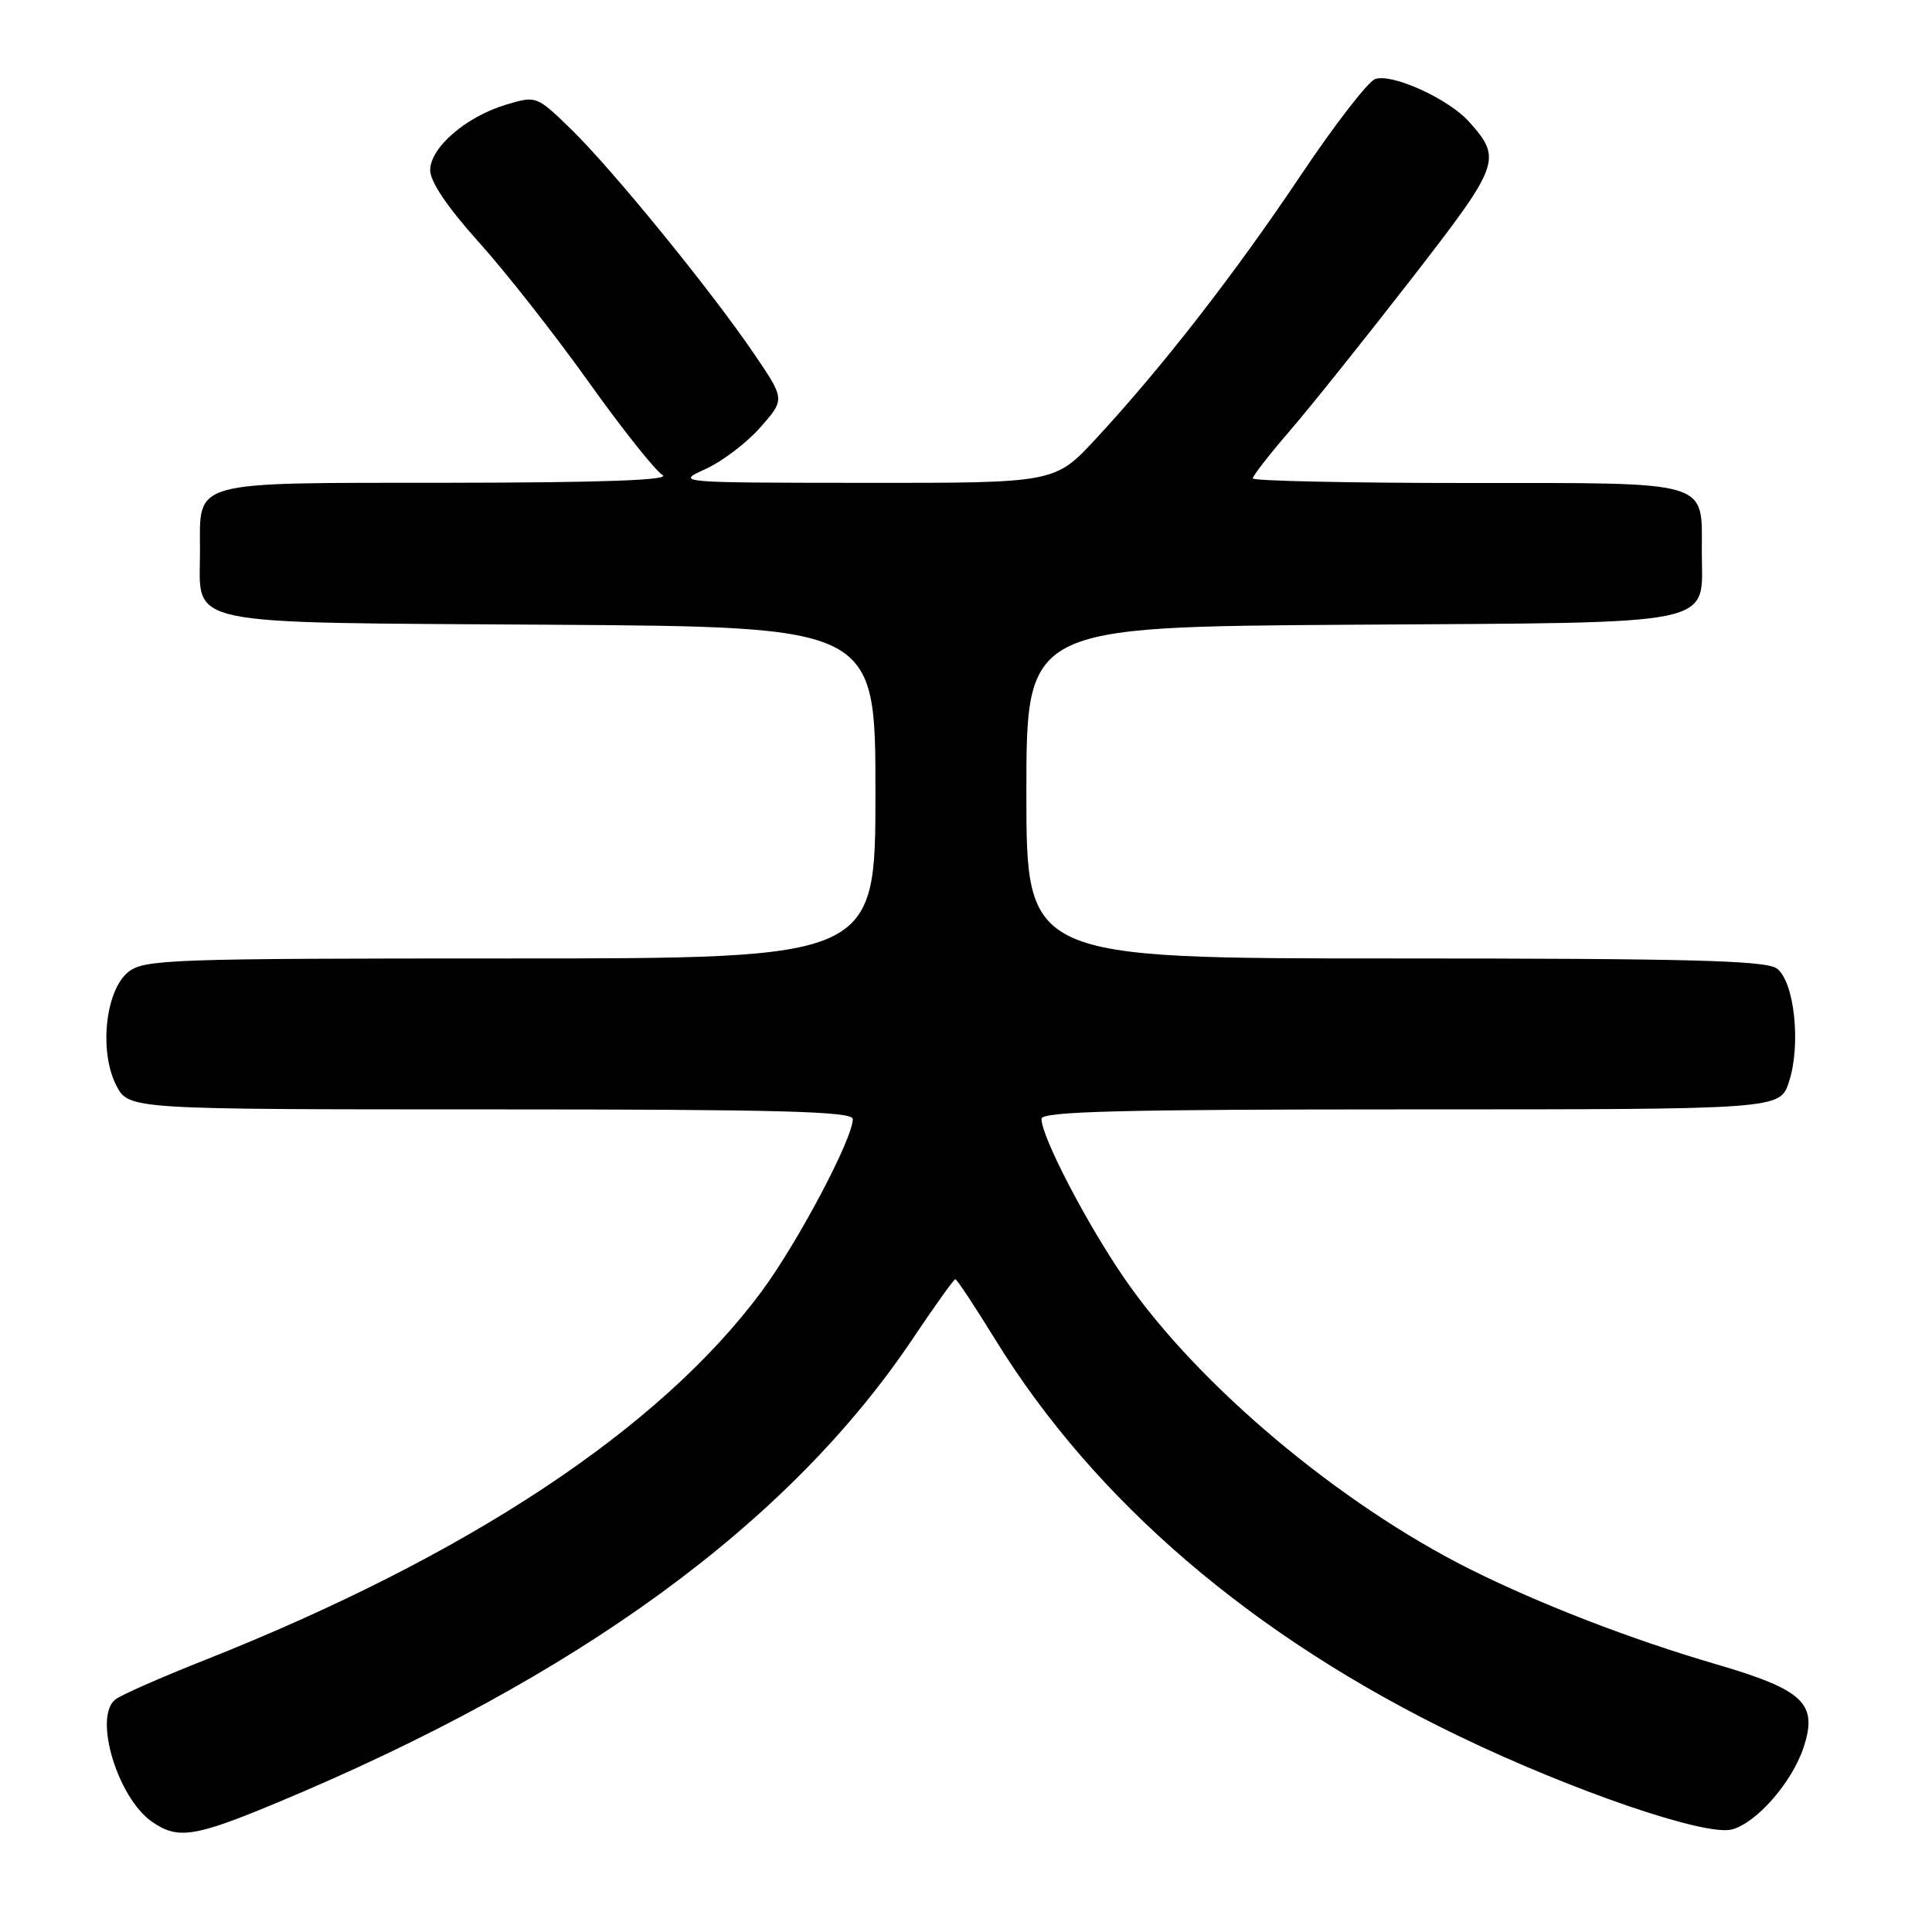 <?xml version="1.0" encoding="UTF-8" standalone="no"?>
<!DOCTYPE svg PUBLIC "-//W3C//DTD SVG 1.1//EN" "http://www.w3.org/Graphics/SVG/1.1/DTD/svg11.dtd" >
<svg xmlns="http://www.w3.org/2000/svg" xmlns:xlink="http://www.w3.org/1999/xlink" version="1.1" viewBox="0 0 256 256">
 <g >
 <path fill="currentColor"
d=" M 36.51 238.95 C 76.58 222.27 104.62 201.80 121.05 177.23 C 123.90 172.98 126.39 169.50 126.59 169.50 C 126.79 169.50 129.17 173.10 131.88 177.50 C 145.11 198.97 166.11 216.94 193.28 230.03 C 208.33 237.29 225.92 243.31 229.45 242.42 C 232.70 241.61 237.45 236.19 238.98 231.55 C 240.91 225.72 239.02 223.92 227.36 220.51 C 216.17 217.24 204.11 212.58 194.83 207.95 C 177.50 199.28 158.79 183.57 149.07 169.51 C 144.03 162.21 138.00 150.64 138.00 148.25 C 138.00 147.27 148.45 147.00 186.92 147.00 C 235.84 147.00 235.84 147.00 237.04 143.38 C 238.67 138.45 237.77 130.04 235.44 128.33 C 233.98 127.27 223.88 127.00 184.81 127.00 C 136.00 127.00 136.00 127.00 136.00 105.03 C 136.00 83.06 136.00 83.06 178.97 82.78 C 228.58 82.46 225.50 83.10 225.50 73.12 C 225.50 63.55 227.02 64.00 194.38 64.00 C 178.77 64.00 166.00 63.72 166.00 63.39 C 166.00 63.05 168.19 60.24 170.86 57.14 C 173.54 54.04 180.75 45.03 186.89 37.12 C 198.84 21.72 199.08 21.08 194.64 16.11 C 191.92 13.09 184.48 9.70 182.22 10.47 C 181.28 10.79 176.82 16.56 172.32 23.28 C 163.58 36.33 154.01 48.64 145.21 58.14 C 139.78 64.00 139.78 64.00 114.64 63.98 C 89.51 63.96 89.50 63.96 93.51 62.14 C 95.71 61.13 98.98 58.65 100.77 56.61 C 104.02 52.91 104.02 52.91 99.91 46.87 C 94.22 38.49 81.09 22.38 75.63 17.08 C 71.11 12.69 71.05 12.67 67.08 13.86 C 61.76 15.45 57.00 19.56 57.00 22.56 C 57.00 24.07 59.33 27.52 63.44 32.08 C 66.98 36.01 73.52 44.34 77.98 50.59 C 82.43 56.83 86.85 62.39 87.79 62.94 C 88.95 63.62 79.91 63.95 59.37 63.97 C 24.76 64.00 26.50 63.52 26.50 73.12 C 26.50 83.10 23.42 82.46 73.03 82.78 C 116.00 83.06 116.00 83.06 116.00 105.03 C 116.00 127.00 116.00 127.00 67.61 127.00 C 22.37 127.00 19.08 127.12 16.98 128.81 C 13.95 131.27 13.11 139.37 15.41 143.83 C 17.05 147.00 17.05 147.00 65.03 147.00 C 103.30 147.00 113.00 147.26 113.00 148.28 C 113.00 150.88 105.72 164.63 100.91 171.13 C 87.40 189.35 61.95 206.18 27.00 220.02 C 21.22 222.31 15.94 224.64 15.25 225.21 C 12.38 227.58 15.58 238.19 20.11 241.37 C 23.53 243.76 25.72 243.44 36.51 238.95 Z "/>
</g>
</svg>